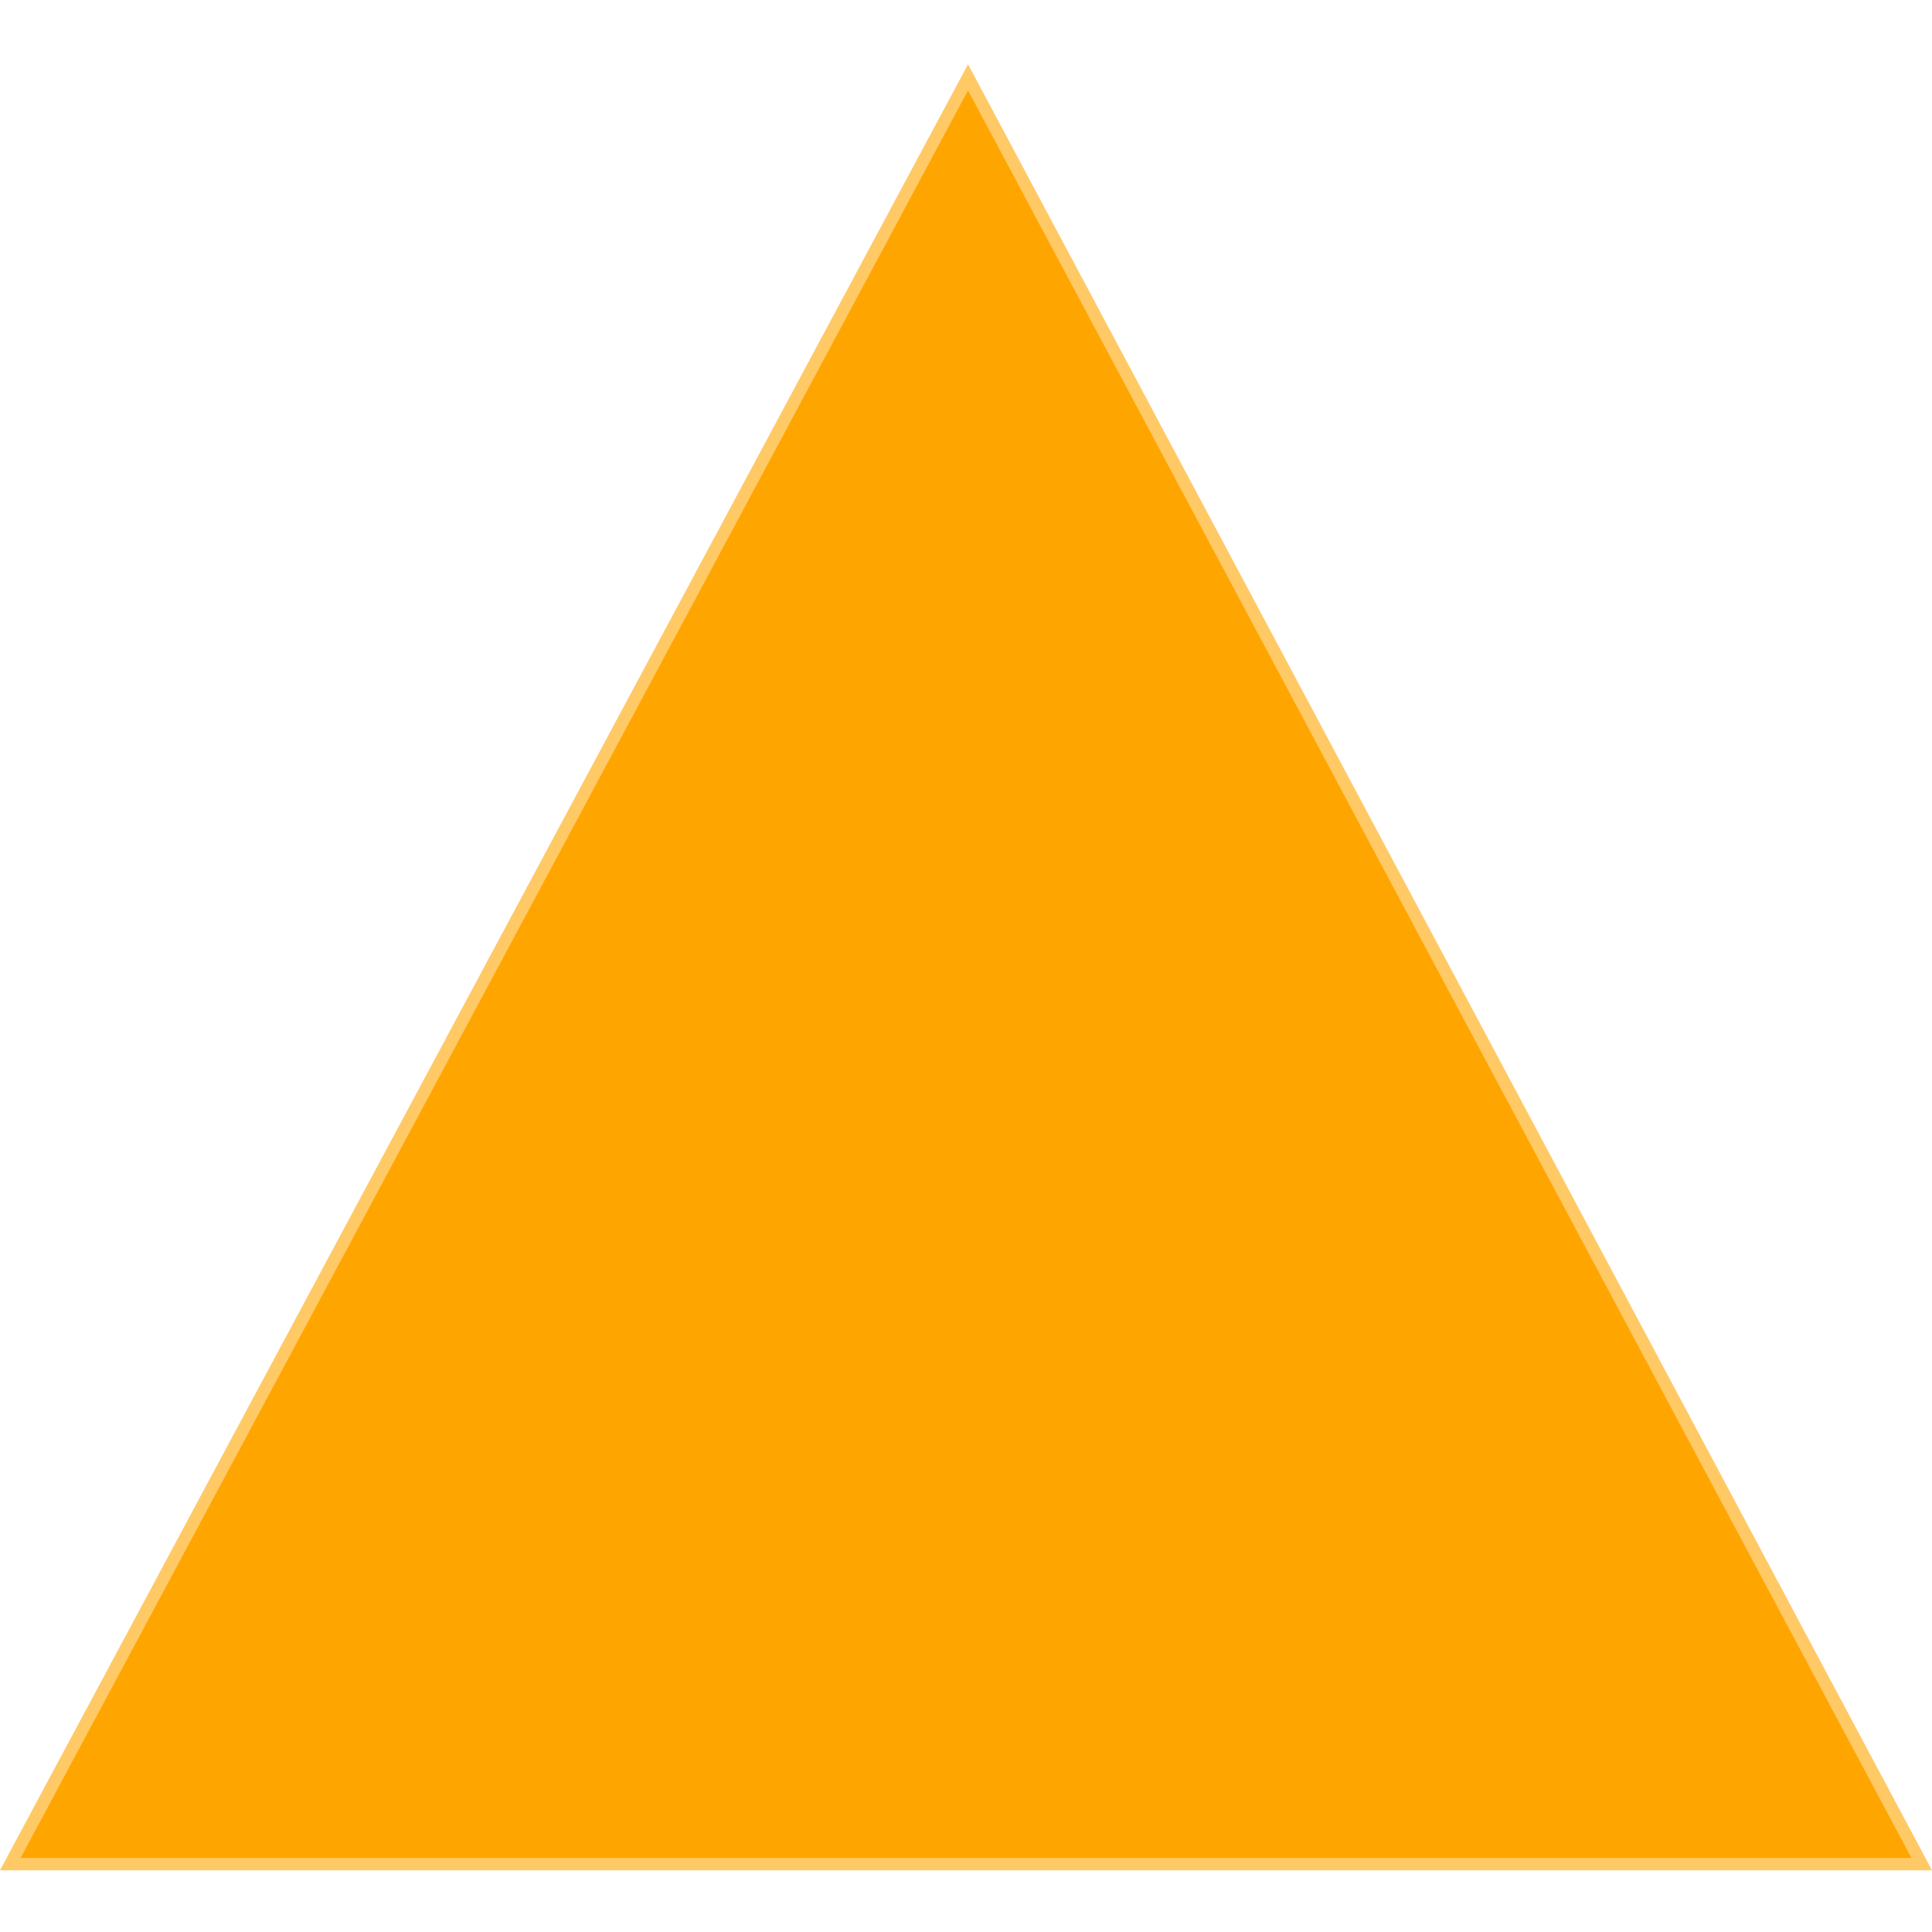 <svg version="1.1" id="Calque_1" xmlns="http://www.w3.org/2000/svg" xmlns:xlink="http://www.w3.org/1999/xlink" x="0px" y="0px"
	 width="70px" height="70px" viewBox="0 0 470 440" style="enable-background:new 0 0 470 440;" xml:space="preserve" >
<polygon id="homangle" fill="orange" stroke="orange" stroke-opacity="0.6" stroke-width="6" stroke-miterlimit="10" points="235.49,7 5,437 465,437 "/>
</svg>